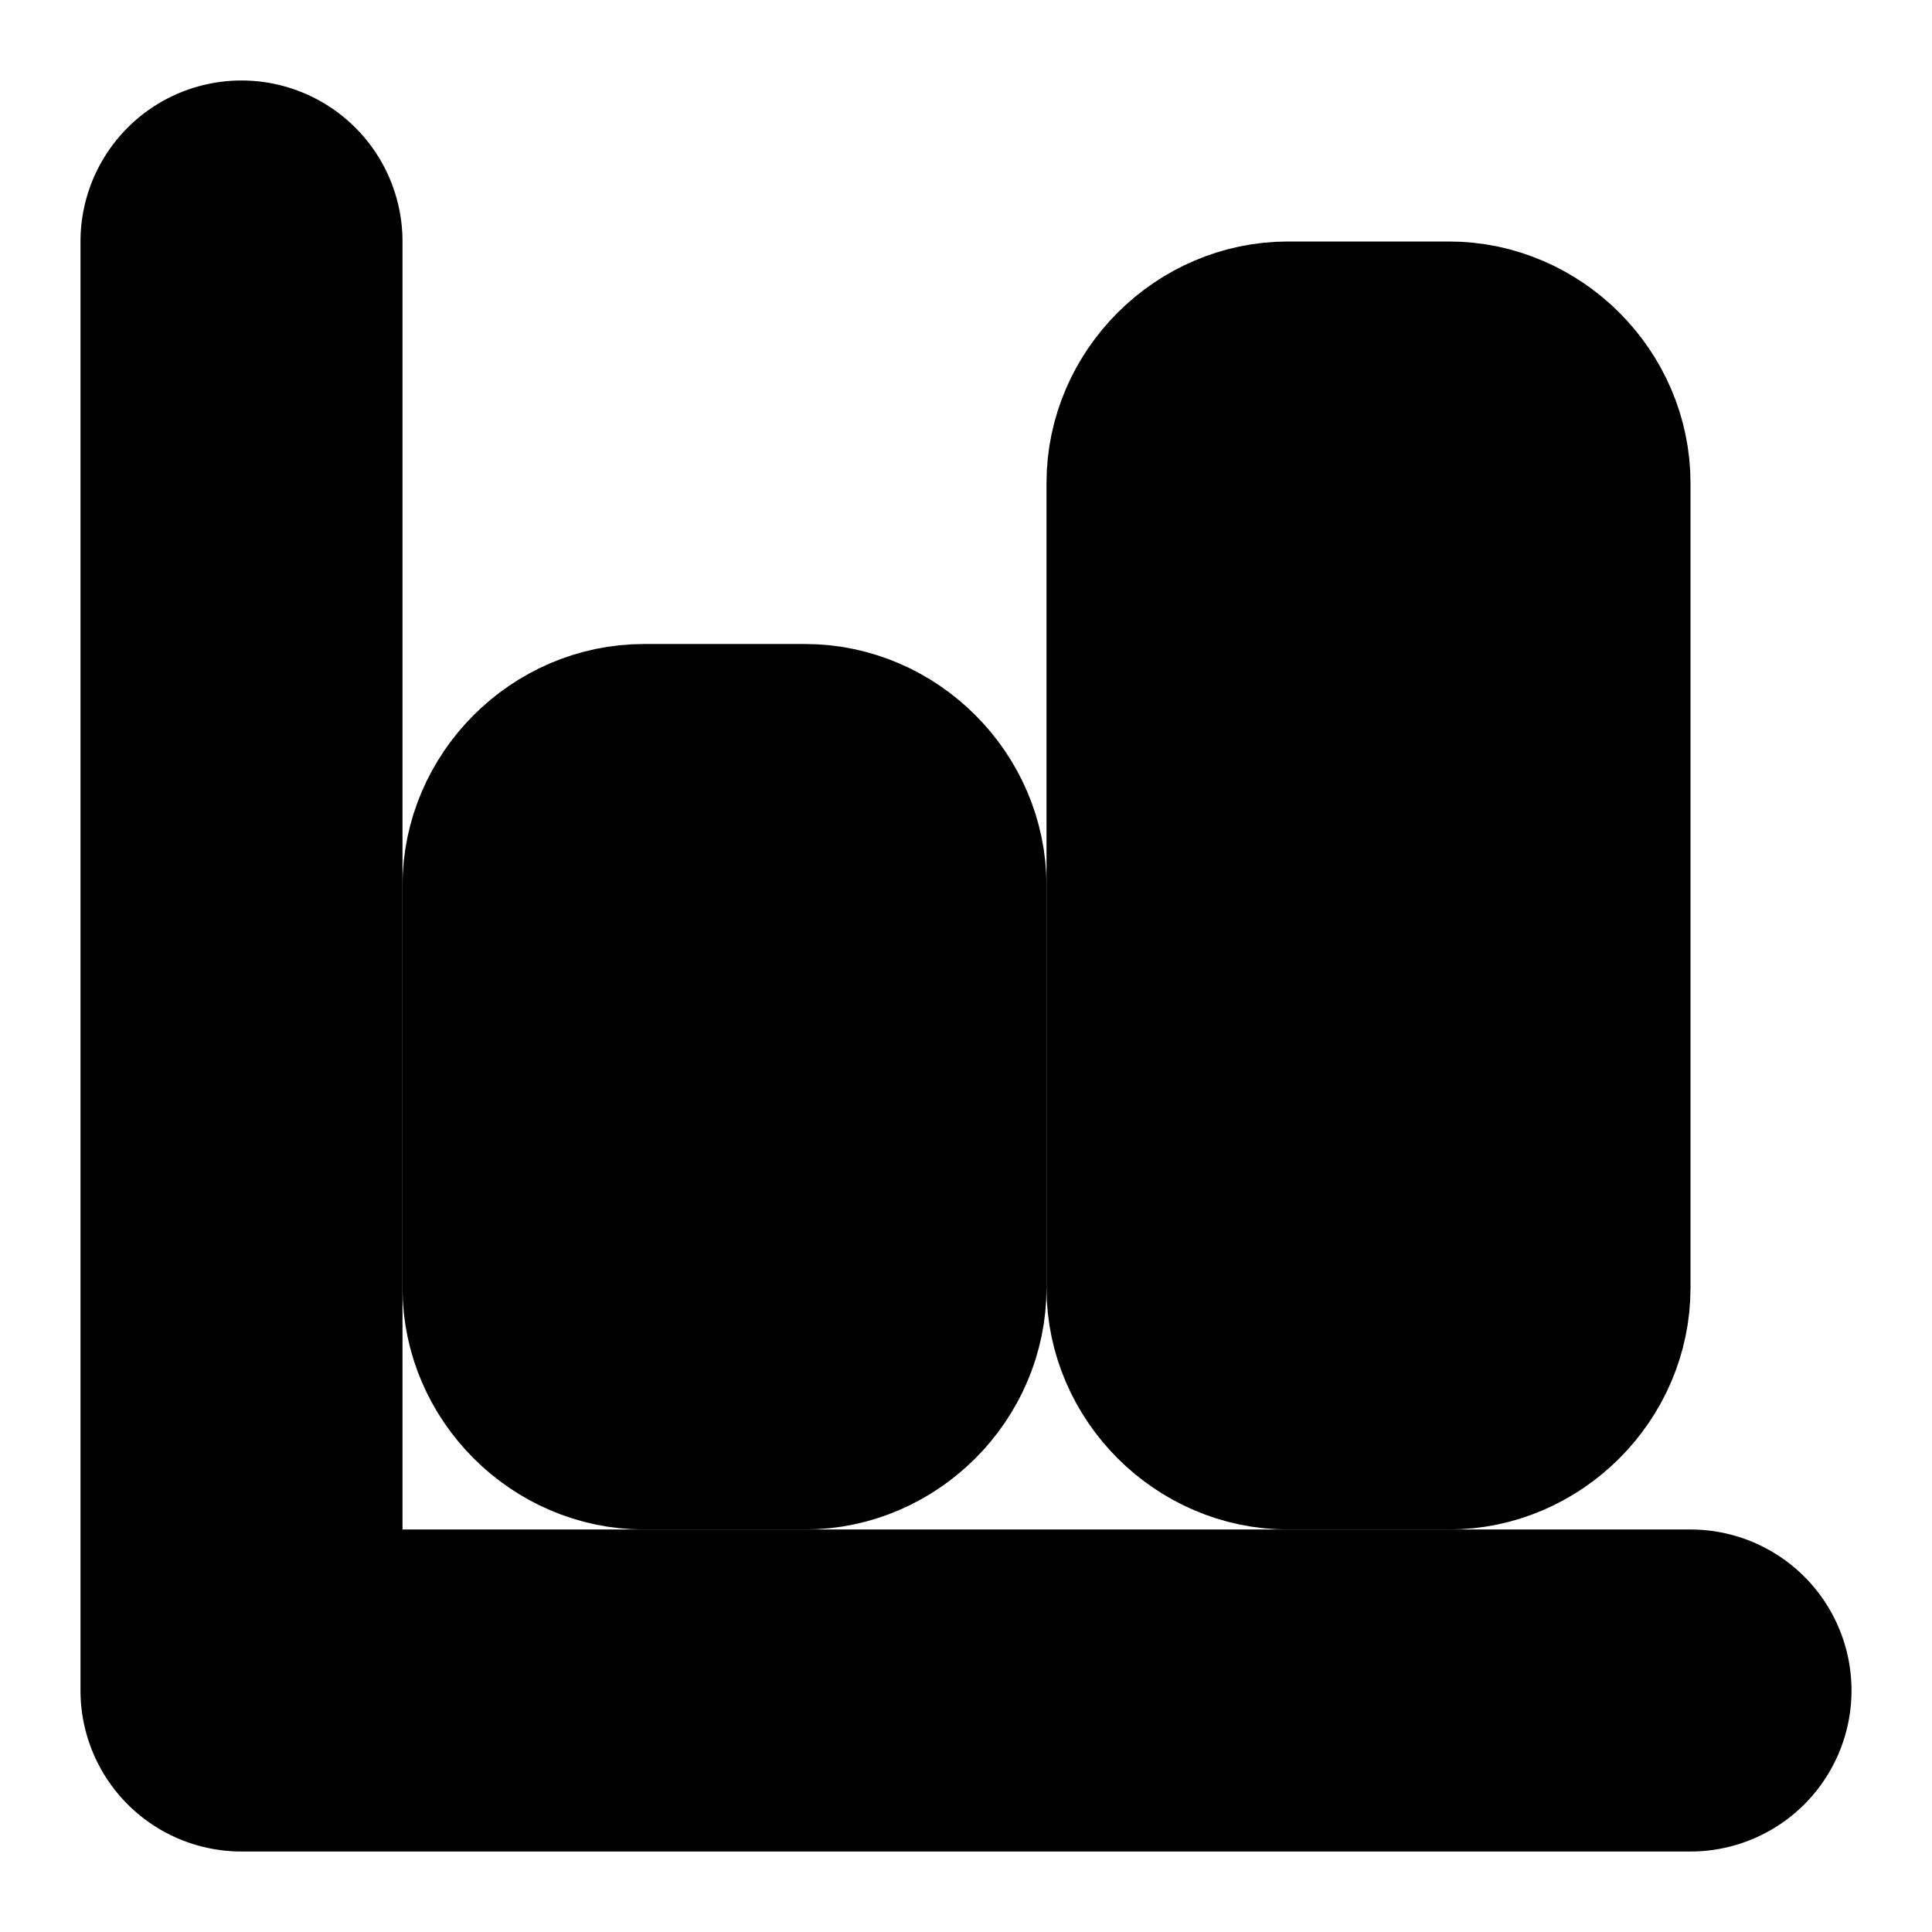 <?xml version="1.0" encoding="UTF-8" standalone="no"?>
<svg
   width="24"
   height="24"
   viewBox="0 0 24 24"
   fill="none"
   stroke="currentColor"
   stroke-width="2"
   stroke-linecap="round"
   stroke-linejoin="round"
   version="1.1"
   id="svg8"
   xmlns="http://www.w3.org/2000/svg"
   xmlns:svg="http://www.w3.org/2000/svg">
  <defs
     id="defs12" />
  <path
     style="color:#000000;fill:#000000;-inkscape-stroke:none"
     d="M 3,2 A 1,1 0 0 0 2,3 v 18 a 1,1 0 0 0 1,1 h 18 a 1,1 0 0 0 1,-1 1,1 0 0 0 -1,-1 H 4 V 3 A 1,1 0 0 0 3,2 Z"
     id="path2" />
  <path
     style="color:#000000;fill:#000000;-inkscape-stroke:none"
     d="M 8,9 C 6.909,9 6,9.909 6,11 v 5 c 0,1.091 0.909,2 2,2 h 2 c 1.091,0 2,-0.909 2,-2 V 11 C 12,9.909 11.091,9 10,9 Z m 0,2 h 2 v 5 H 8 Z"
     id="rect4" />
  <path
     style="color:#000000;fill:#000000;-inkscape-stroke:none"
     d="m 16,4 c -1.091,0 -2,0.909 -2,2 v 10 c 0,1.091 0.909,2 2,2 h 2 c 1.091,0 2,-0.909 2,-2 V 6 C 20,4.909 19.091,4 18,4 Z m 0,2 h 2 v 10 h -2 z"
     id="rect6" />
</svg>

